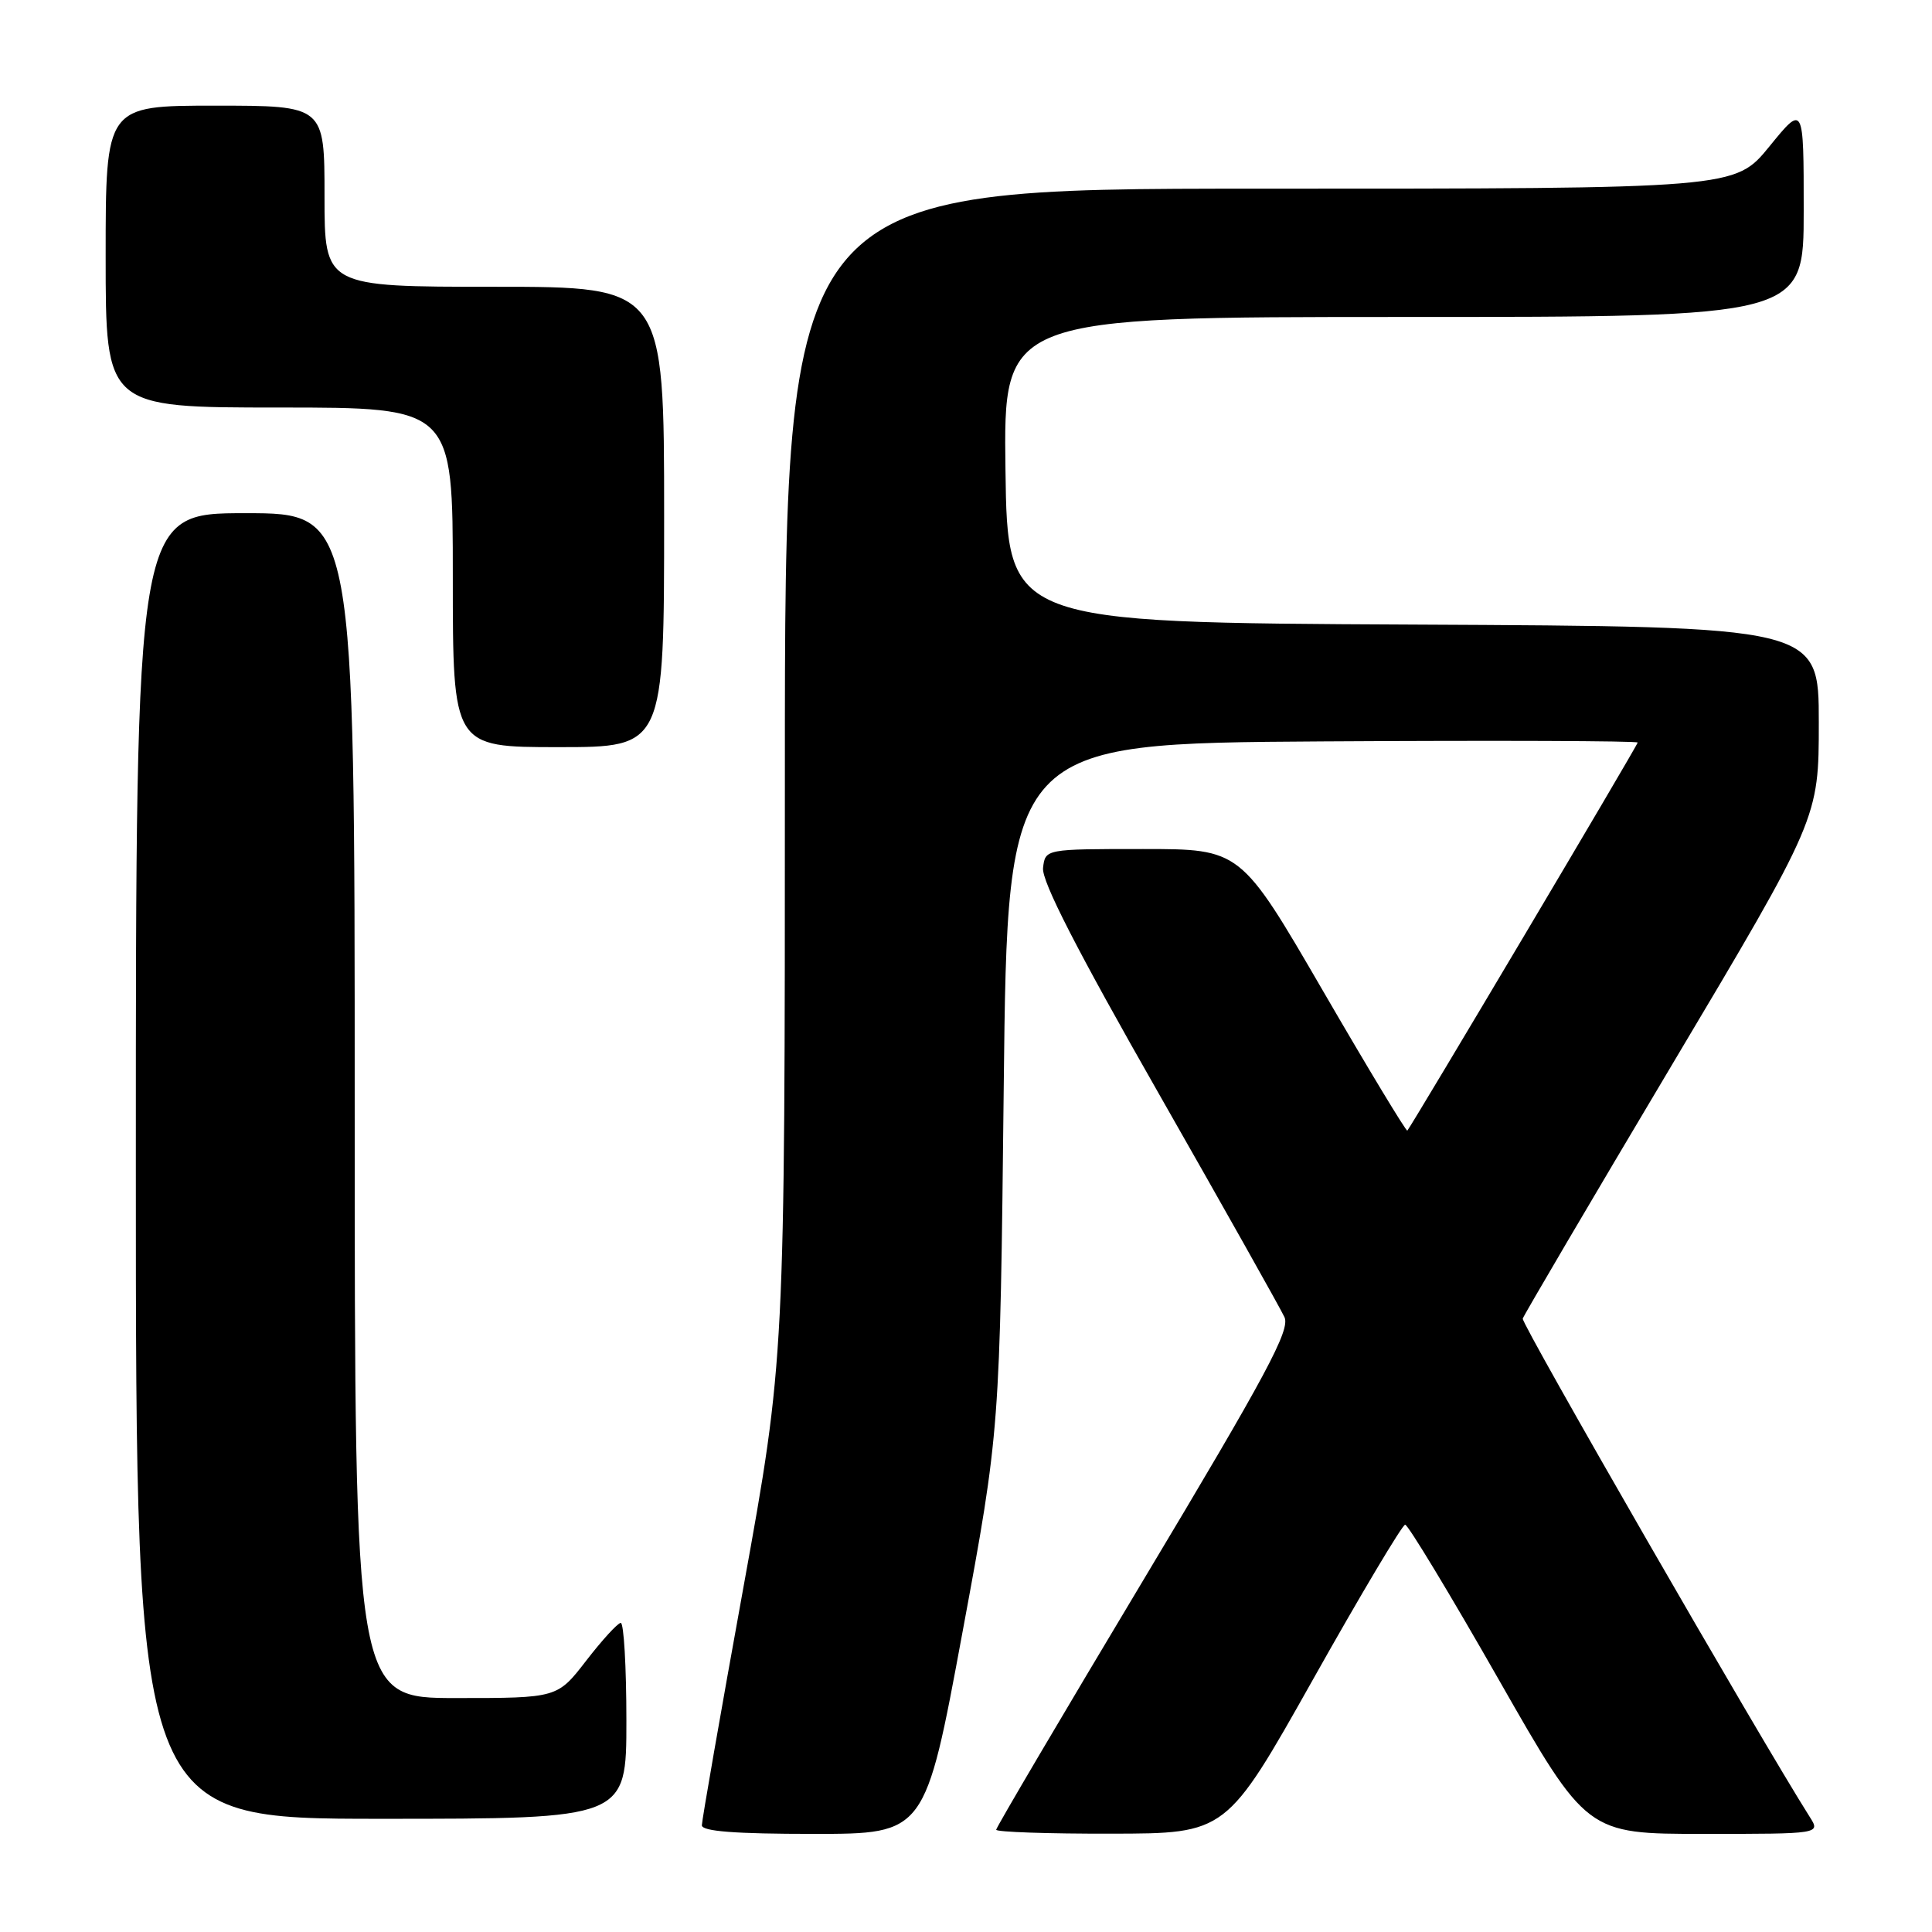<?xml version="1.0" encoding="UTF-8" standalone="no"?>
<!DOCTYPE svg PUBLIC "-//W3C//DTD SVG 1.1//EN" "http://www.w3.org/Graphics/SVG/1.1/DTD/svg11.dtd" >
<svg xmlns="http://www.w3.org/2000/svg" xmlns:xlink="http://www.w3.org/1999/xlink" version="1.1" viewBox="0 0 256 256">
 <g >
 <path fill="currentColor"
d=" M 127.54 216.25 C 132.50 189.50 132.50 189.50 133.00 144.00 C 133.50 98.50 133.50 98.50 175.25 98.24 C 198.21 98.10 217.00 98.17 217.00 98.39 C 217.00 98.75 187.21 148.91 186.48 149.81 C 186.34 149.97 181.31 141.65 175.31 131.31 C 164.39 112.50 164.39 112.50 151.45 112.50 C 138.50 112.50 138.50 112.50 138.21 115.00 C 138.00 116.74 142.71 125.92 153.59 144.99 C 162.21 160.11 169.68 173.40 170.20 174.53 C 170.98 176.24 167.83 182.11 151.57 209.25 C 140.81 227.21 132.00 242.15 132.00 242.45 C 132.00 242.75 138.86 242.99 147.25 242.97 C 162.50 242.95 162.50 242.95 174.00 222.50 C 180.32 211.25 185.81 202.04 186.19 202.03 C 186.56 202.01 192.13 211.22 198.56 222.50 C 210.25 243.00 210.25 243.00 225.74 243.00 C 241.23 243.00 241.23 243.00 239.80 240.75 C 233.24 230.40 201.56 175.39 201.77 174.72 C 201.93 174.24 210.81 159.13 221.52 141.14 C 241.00 108.42 241.00 108.42 241.00 95.72 C 241.00 83.02 241.00 83.02 187.25 82.76 C 133.50 82.50 133.50 82.50 133.23 62.25 C 132.96 42.00 132.96 42.00 185.98 42.00 C 239.00 42.00 239.00 42.00 239.00 27.91 C 239.00 13.82 239.00 13.82 234.45 19.41 C 229.89 25.00 229.89 25.00 166.95 25.00 C 104.00 25.00 104.00 25.00 104.00 102.50 C 104.00 180.01 104.00 180.01 98.50 210.37 C 95.47 227.06 93.00 241.24 93.00 241.86 C 93.00 242.66 97.40 243.00 107.79 243.00 C 122.59 243.00 122.59 243.00 127.54 216.25 Z  M 83.00 228.00 C 83.00 220.85 82.66 215.02 82.25 215.04 C 81.84 215.07 79.78 217.32 77.68 220.04 C 73.85 225.00 73.85 225.00 60.43 225.00 C 47.00 225.00 47.00 225.00 47.00 146.50 C 47.00 68.00 47.00 68.00 32.50 68.00 C 18.00 68.00 18.00 68.00 18.00 154.50 C 18.00 241.00 18.00 241.00 50.50 241.00 C 83.00 241.00 83.00 241.00 83.00 228.00 Z  M 88.00 68.50 C 88.00 38.00 88.00 38.00 65.50 38.00 C 43.00 38.00 43.00 38.00 43.00 26.00 C 43.00 14.00 43.00 14.00 28.50 14.00 C 14.00 14.00 14.00 14.00 14.00 34.00 C 14.00 54.00 14.00 54.00 37.00 54.00 C 60.00 54.00 60.00 54.00 60.00 76.50 C 60.00 99.00 60.00 99.00 74.00 99.00 C 88.00 99.00 88.00 99.00 88.00 68.50 Z "/>
</g>
</svg>